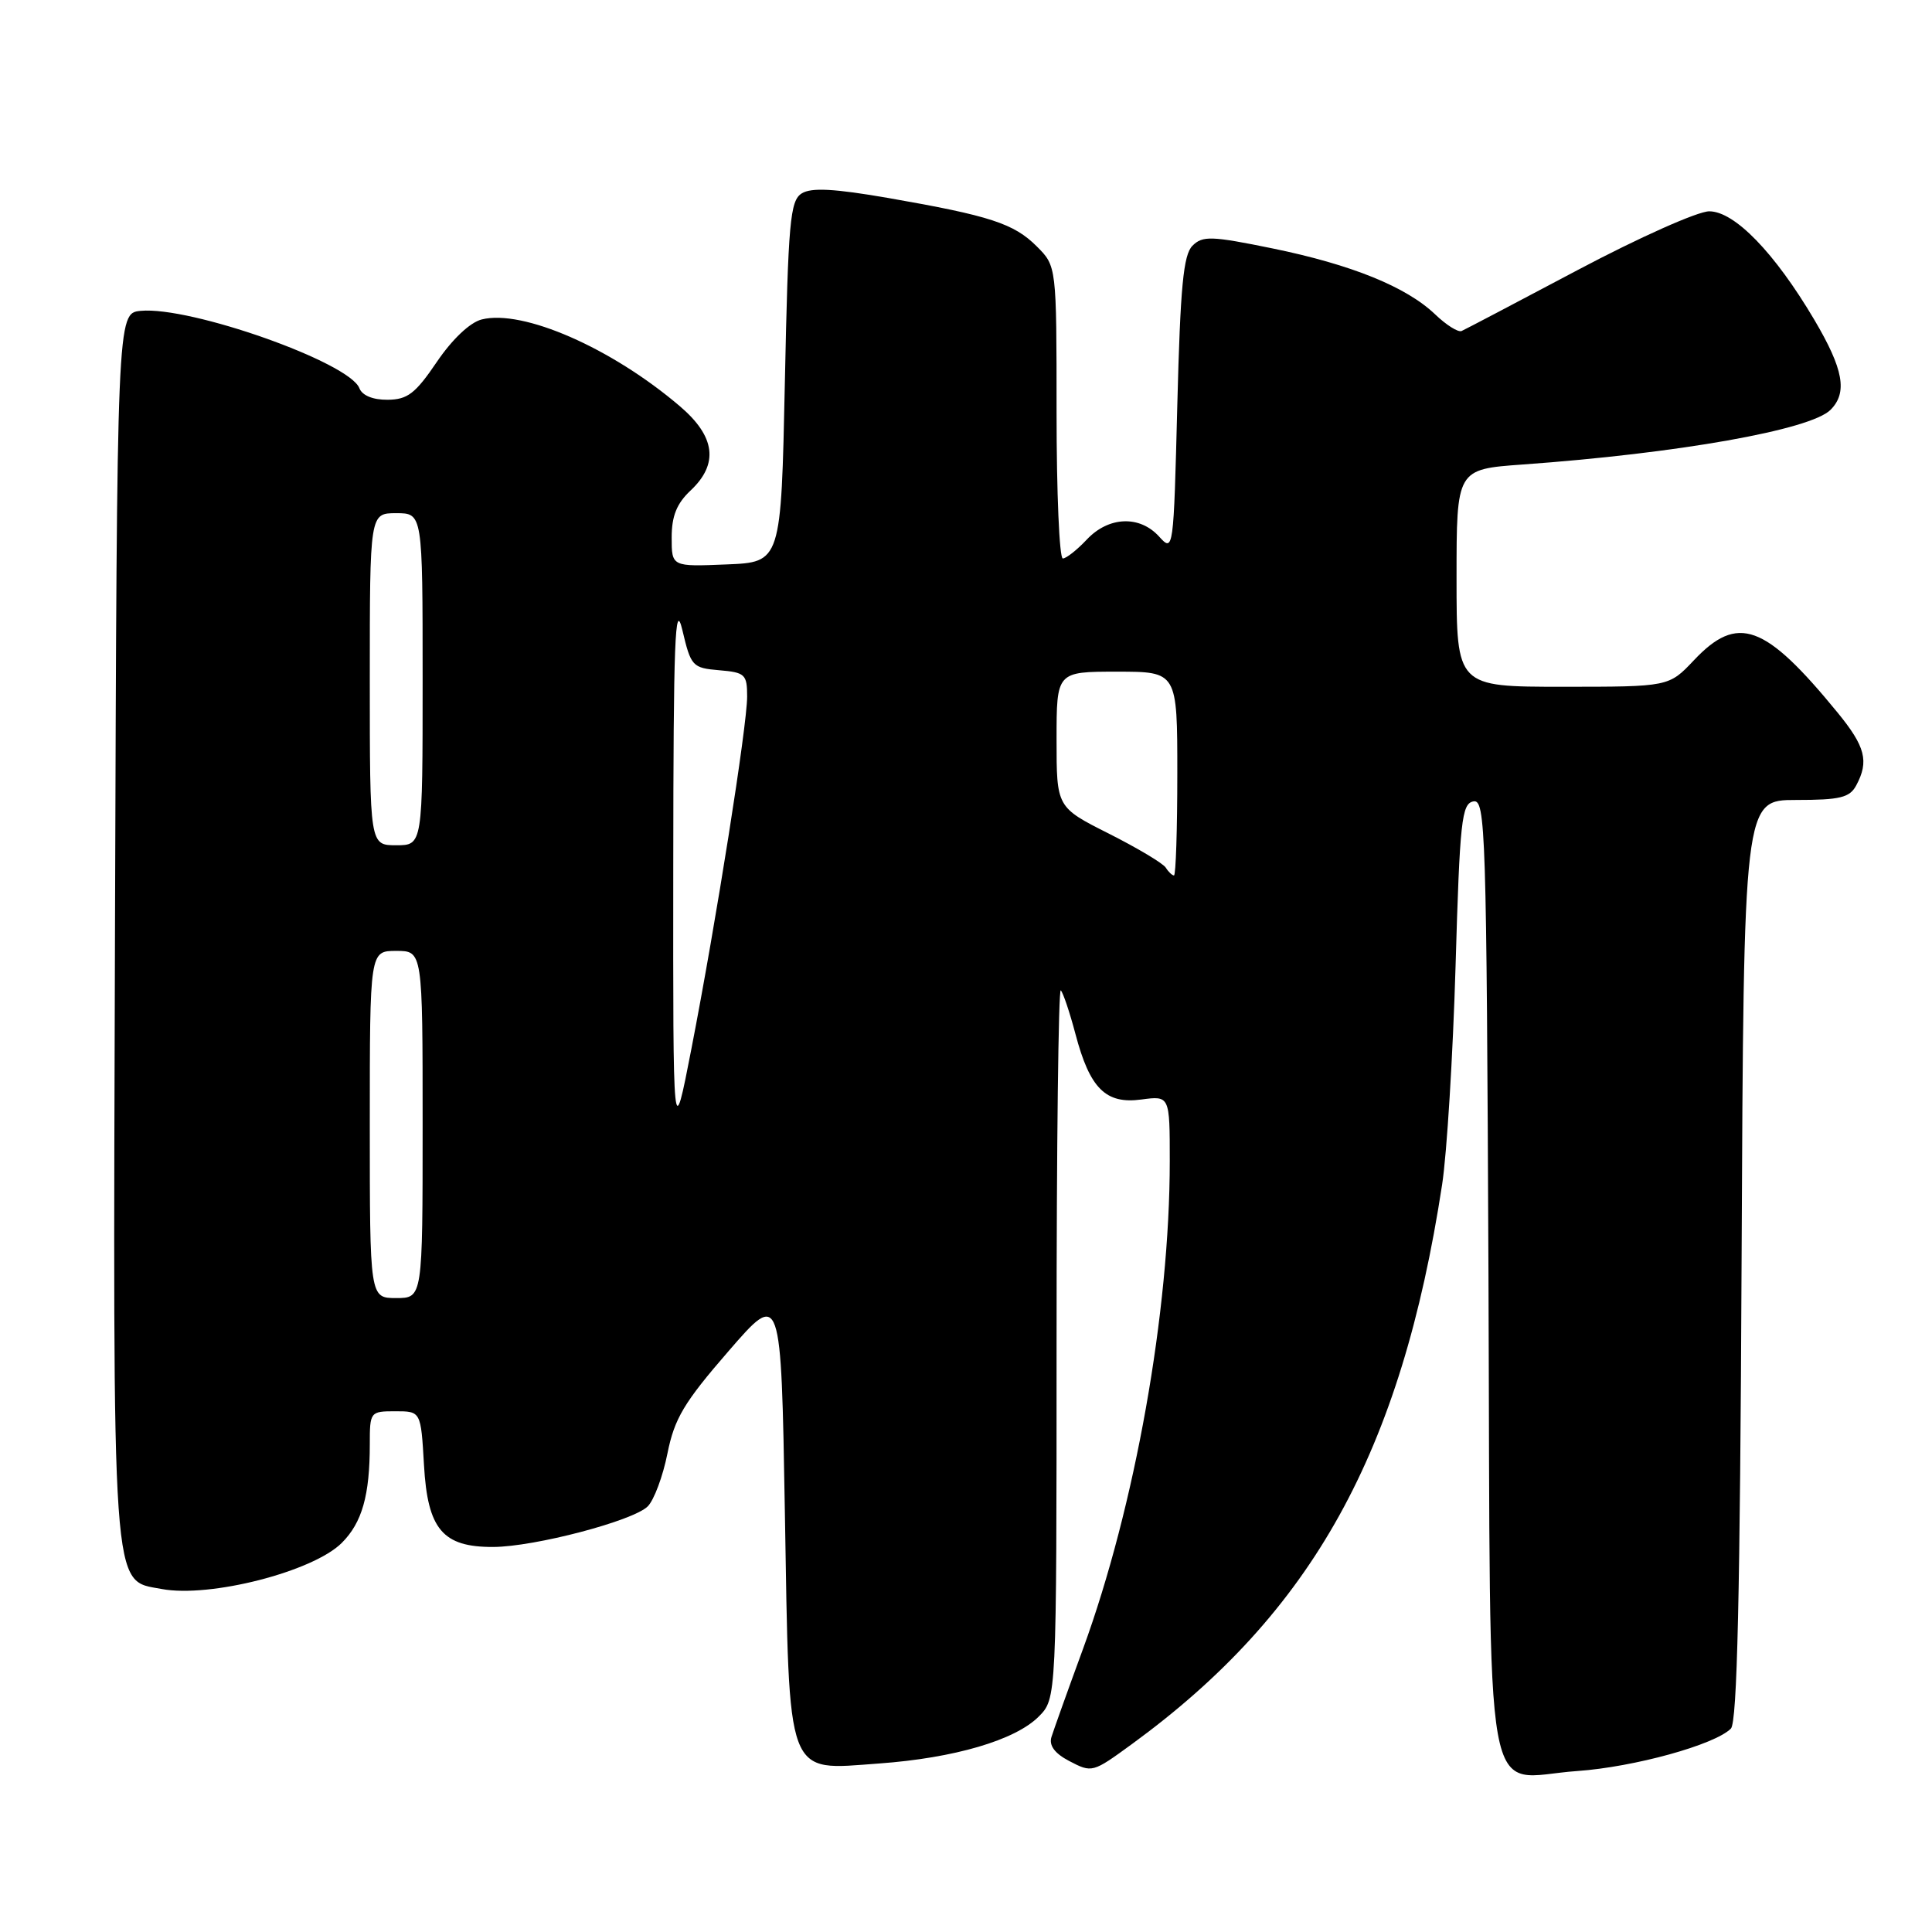 <?xml version="1.0" encoding="UTF-8" standalone="no"?>
<!DOCTYPE svg PUBLIC "-//W3C//DTD SVG 1.1//EN" "http://www.w3.org/Graphics/SVG/1.1/DTD/svg11.dtd" >
<svg xmlns="http://www.w3.org/2000/svg" xmlns:xlink="http://www.w3.org/1999/xlink" version="1.1" viewBox="0 0 256 256">
 <g >
 <path fill="currentColor"
d=" M 150.00 231.09 C 173.91 213.64 185.66 192.44 191.09 156.95 C 191.72 152.85 192.52 139.83 192.87 128.01 C 193.43 108.74 193.68 106.49 195.23 106.19 C 196.85 105.88 196.97 109.80 197.23 169.01 C 197.54 242.48 196.30 235.55 209.00 234.67 C 216.53 234.14 227.20 231.20 229.35 229.05 C 230.19 228.21 230.57 211.29 230.77 166.95 C 231.05 106.00 231.05 106.00 237.99 106.00 C 243.83 106.00 245.09 105.69 245.96 104.07 C 247.68 100.87 247.17 98.92 243.48 94.41 C 233.84 82.64 230.25 81.34 224.44 87.50 C 221.13 91.00 221.13 91.00 207.07 91.00 C 193.00 91.00 193.00 91.00 193.00 76.59 C 193.00 62.18 193.00 62.18 201.75 61.55 C 222.38 60.07 239.90 56.96 242.55 54.31 C 244.84 52.02 244.28 48.93 240.40 42.36 C 235.14 33.47 229.83 28.00 226.48 28.00 C 224.96 28.00 217.15 31.49 209.11 35.75 C 201.07 40.01 194.13 43.66 193.67 43.86 C 193.21 44.06 191.64 43.07 190.17 41.66 C 186.35 38.01 179.11 35.07 168.63 32.92 C 160.51 31.26 159.35 31.22 158.01 32.56 C 156.80 33.76 156.40 38.02 156.00 53.64 C 155.51 72.98 155.48 73.19 153.60 71.11 C 151.02 68.25 146.89 68.42 144.00 71.50 C 142.71 72.87 141.28 74.00 140.83 74.00 C 140.37 74.00 140.00 65.29 140.00 54.64 C 140.00 35.27 140.00 35.27 137.38 32.65 C 134.35 29.62 131.20 28.59 117.73 26.24 C 110.51 24.99 107.50 24.83 106.23 25.63 C 104.69 26.59 104.44 29.40 104.00 50.61 C 103.50 74.50 103.50 74.50 96.25 74.79 C 89.00 75.09 89.00 75.09 89.00 71.22 C 89.00 68.38 89.67 66.72 91.50 65.00 C 95.26 61.47 94.80 57.84 90.09 53.83 C 81.03 46.10 69.28 40.96 63.83 42.33 C 62.28 42.72 59.93 44.94 57.88 47.96 C 55.04 52.15 54.00 52.95 51.36 52.97 C 49.41 52.99 47.99 52.40 47.62 51.44 C 46.30 48.01 25.22 40.56 18.64 41.19 C 15.50 41.50 15.50 41.50 15.24 122.27 C 14.96 212.51 14.73 209.30 21.42 210.55 C 27.80 211.75 41.48 208.25 45.29 204.44 C 47.98 201.75 49.00 198.15 49.00 191.37 C 49.00 187.07 49.05 187.00 52.39 187.00 C 55.77 187.00 55.77 187.00 56.18 194.12 C 56.66 202.65 58.66 205.01 65.36 204.98 C 70.83 204.96 83.91 201.52 85.83 199.60 C 86.66 198.77 87.84 195.61 88.44 192.59 C 89.37 187.96 90.62 185.85 96.52 179.05 C 103.50 170.99 103.50 170.99 104.00 200.39 C 104.61 236.16 104.01 234.57 116.50 233.67 C 126.45 232.95 134.51 230.58 137.62 227.47 C 140.00 225.09 140.00 225.09 140.00 177.88 C 140.00 151.91 140.25 130.92 140.56 131.23 C 140.87 131.54 141.74 134.13 142.50 137.00 C 144.41 144.24 146.51 146.33 151.24 145.69 C 155.00 145.19 155.00 145.19 155.00 153.85 C 155.00 173.79 150.40 199.62 143.50 218.50 C 141.48 224.00 139.61 229.25 139.32 230.17 C 138.98 231.28 139.75 232.33 141.65 233.33 C 144.71 234.93 144.76 234.91 150.00 231.09 Z  M 49.00 149.00 C 49.00 126.00 49.00 126.00 52.50 126.00 C 56.00 126.00 56.00 126.00 56.00 149.00 C 56.00 172.00 56.00 172.00 52.50 172.00 C 49.00 172.00 49.00 172.00 49.00 149.00 Z  M 89.21 115.00 C 89.23 84.76 89.44 79.36 90.42 83.50 C 91.55 88.29 91.75 88.51 95.30 88.81 C 98.73 89.10 99.00 89.35 99.00 92.31 C 98.99 96.20 94.92 121.97 91.61 139.00 C 89.18 151.50 89.18 151.50 89.21 115.00 Z  M 154.48 114.98 C 154.14 114.41 150.73 112.38 146.93 110.46 C 140.00 106.97 140.00 106.97 140.00 97.99 C 140.00 89.00 140.00 89.00 148.00 89.00 C 156.00 89.00 156.00 89.00 156.00 102.50 C 156.00 109.92 155.80 116.00 155.56 116.00 C 155.32 116.00 154.83 115.54 154.48 114.98 Z  M 49.00 90.00 C 49.00 68.00 49.00 68.00 52.50 68.00 C 56.00 68.00 56.00 68.00 56.00 90.00 C 56.00 112.00 56.00 112.00 52.50 112.00 C 49.00 112.00 49.00 112.00 49.00 90.00 Z "/>
</g>
</svg>